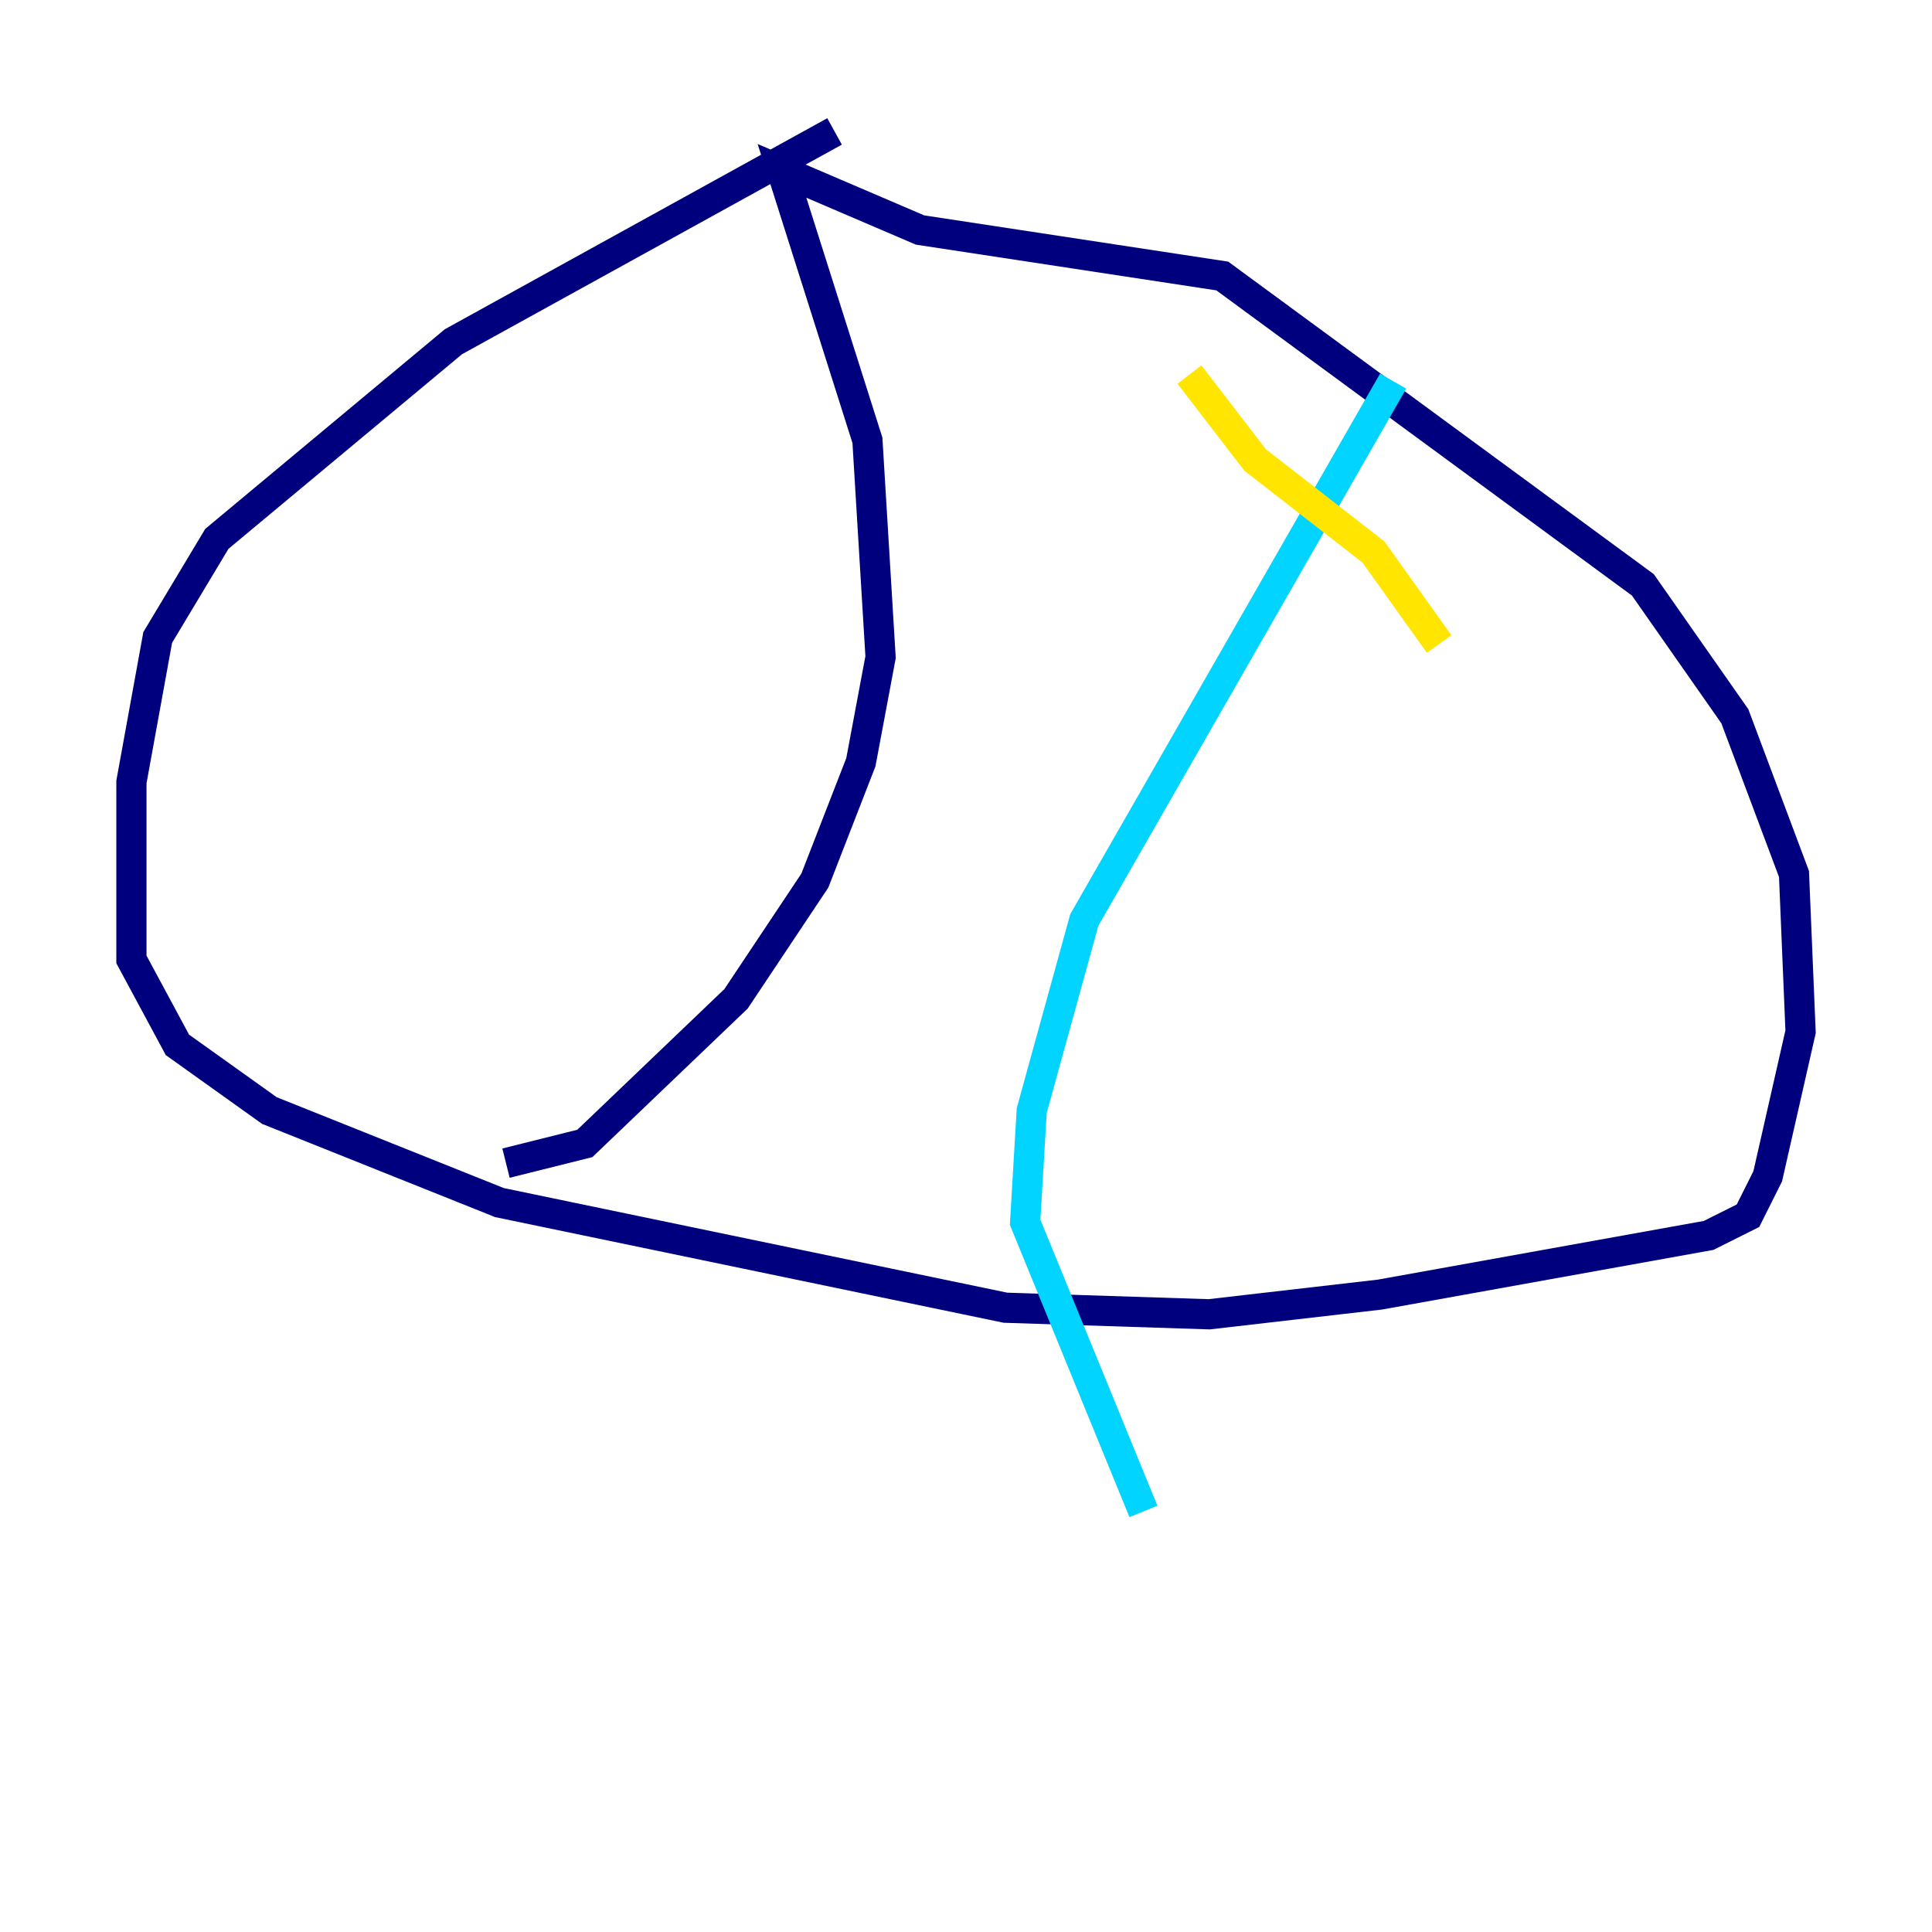 <?xml version="1.0" encoding="utf-8" ?>
<svg baseProfile="tiny" height="128" version="1.2" viewBox="0,0,128,128" width="128" xmlns="http://www.w3.org/2000/svg" xmlns:ev="http://www.w3.org/2001/xml-events" xmlns:xlink="http://www.w3.org/1999/xlink"><defs /><polyline fill="none" points="55.292,8.707 30.041,22.64 14.367,35.701 10.449,42.231 8.707,51.809 8.707,63.565 11.755,69.225 17.85,73.578 33.088,79.674 66.612,86.639 80.109,87.075 91.429,85.769 113.197,81.85 115.809,80.544 117.116,77.932 119.293,68.354 118.857,57.905 114.939,47.456 108.844,38.748 80.98,18.286 60.952,15.238 51.809,11.32 57.469,29.17 58.34,43.537 57.034,50.503 53.986,58.34 48.762,66.177 38.748,75.755 33.524,77.061" stroke="#00007f" stroke-width="2" /><polyline fill="none" points="92.299,25.252 71.837,60.952 68.354,73.578 67.918,80.98 75.755,100.136" stroke="#00d4ff" stroke-width="2" /><polyline fill="none" points="78.803,24.816 83.156,30.476 90.993,36.571 95.347,42.667" stroke="#ffe500" stroke-width="2" /><polyline fill="none" points="67.918,36.136 67.918,36.136" stroke="#7f0000" stroke-width="2" /></svg>